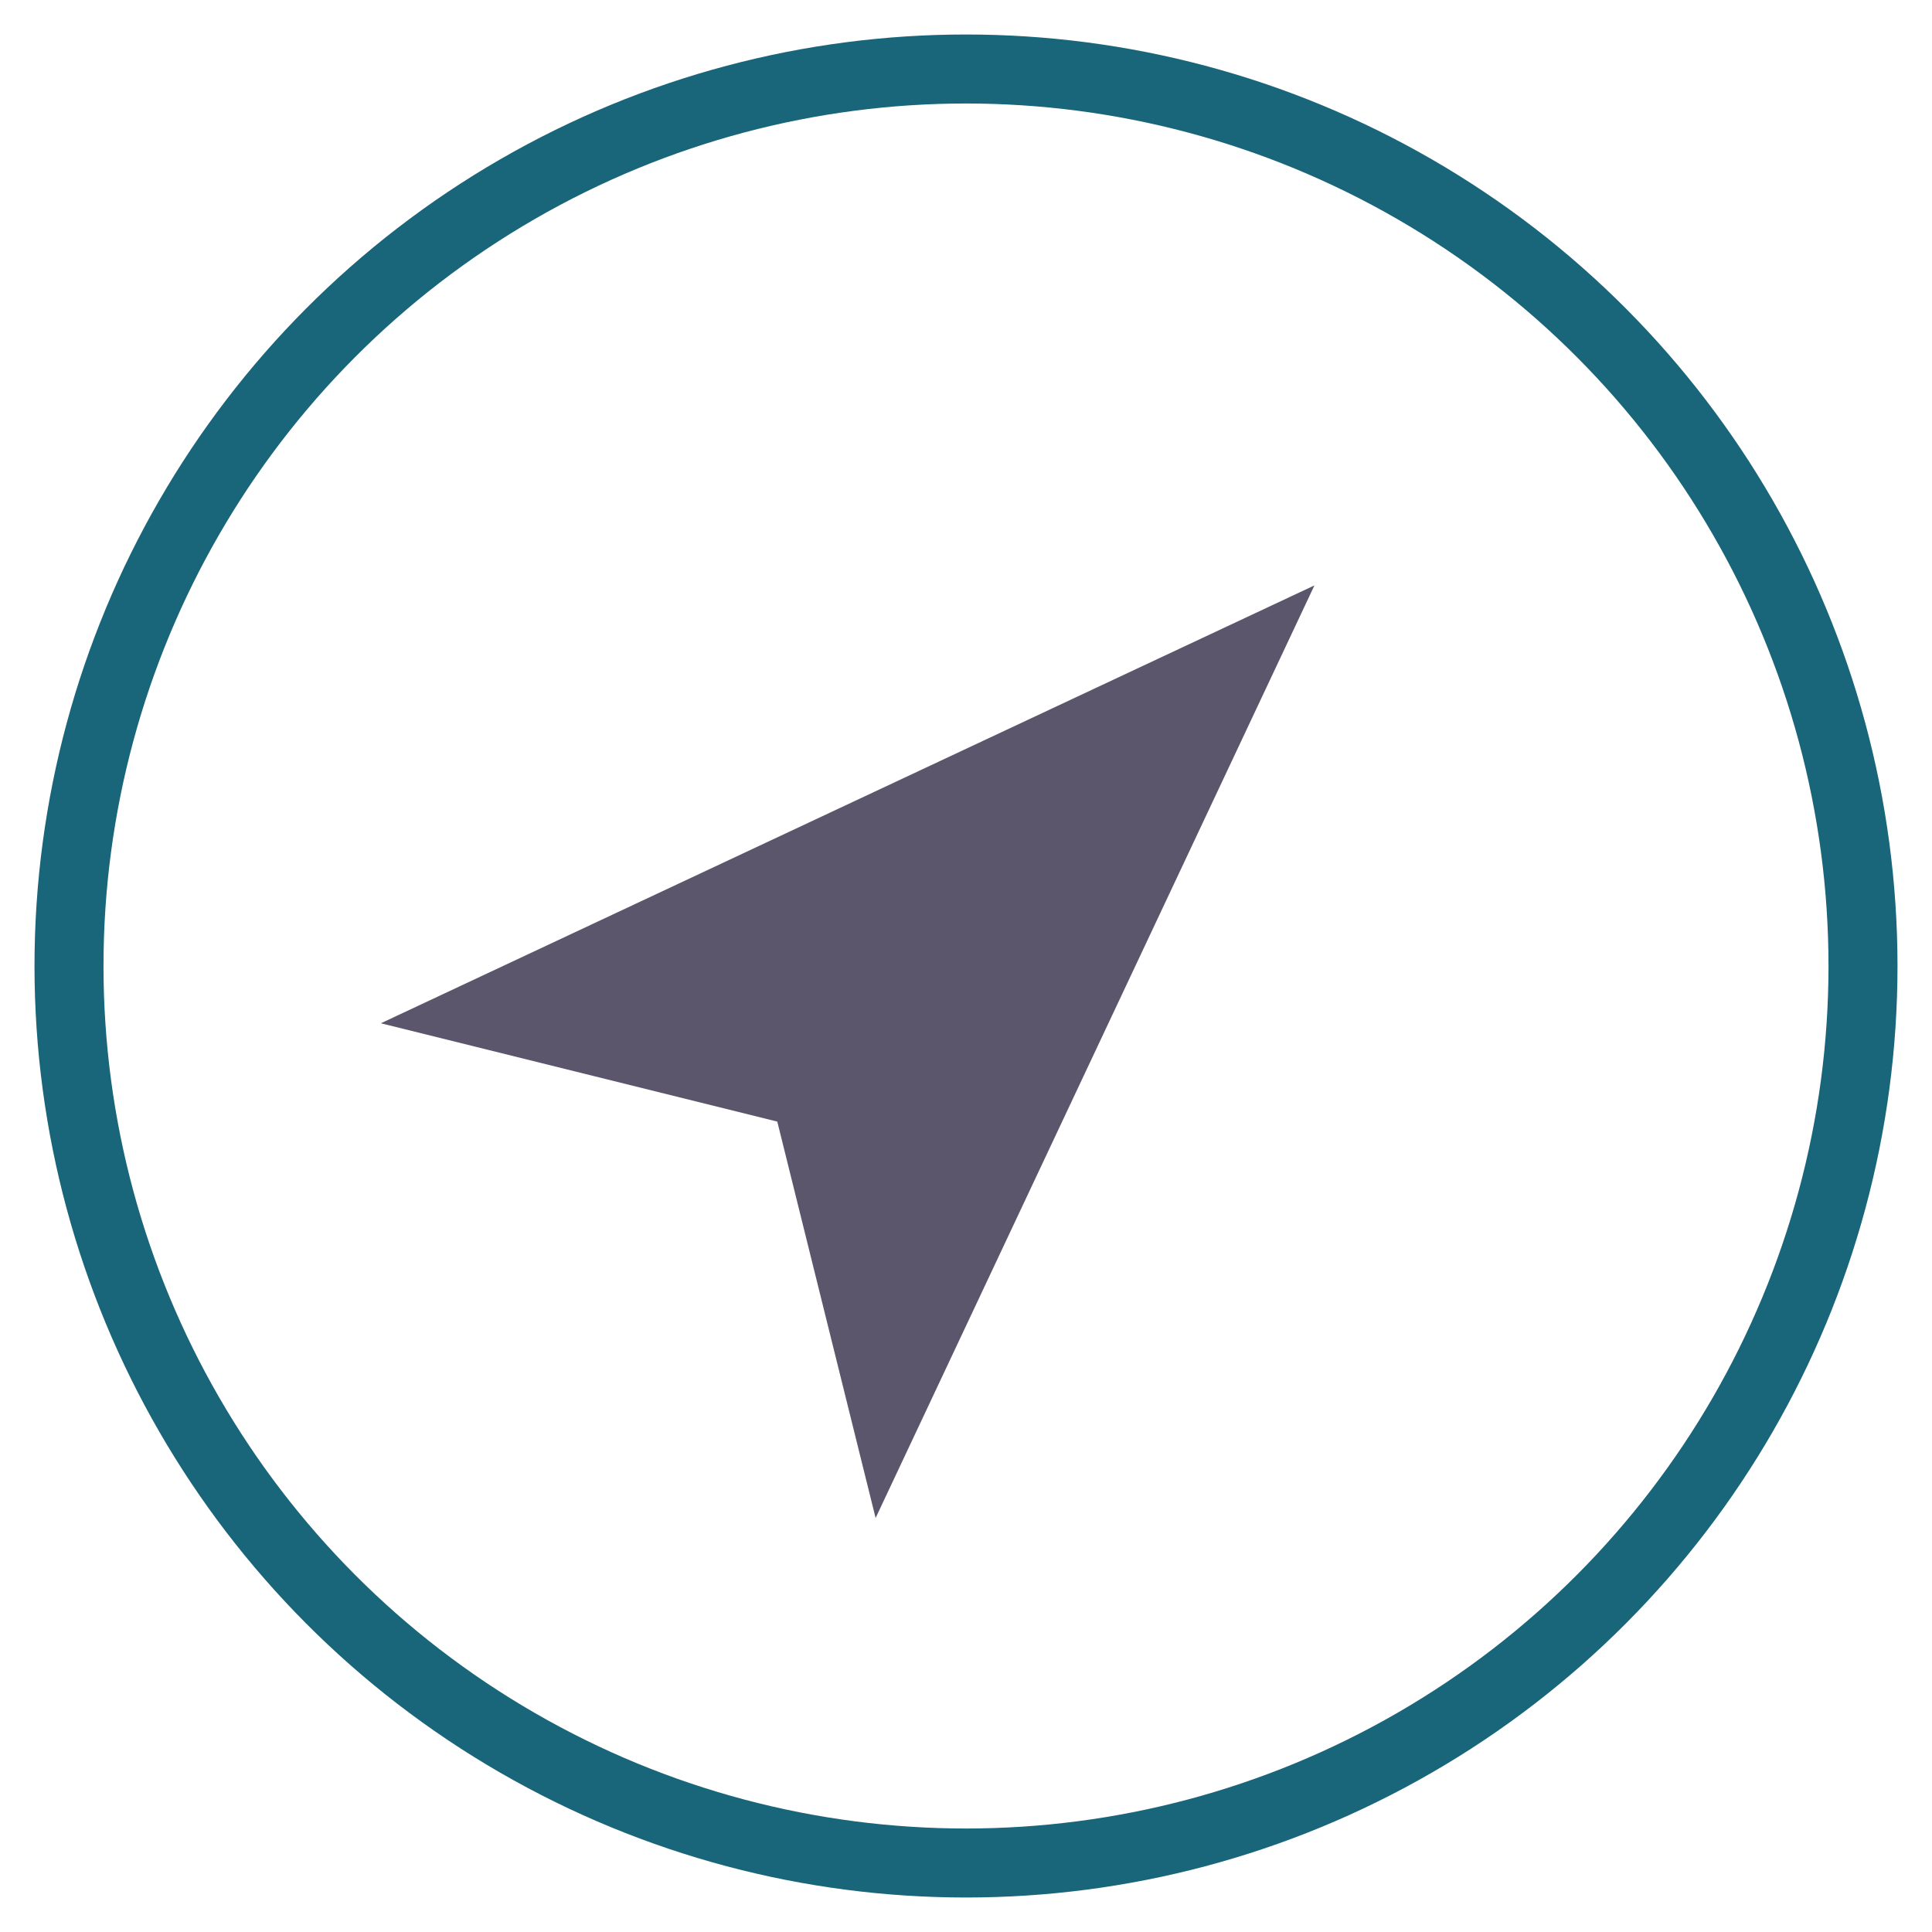 <?xml version="1.0" encoding="UTF-8" standalone="no"?>
<svg width="28px" height="28px" viewBox="0 0 28 28" version="1.1" xmlns="http://www.w3.org/2000/svg" xmlns:xlink="http://www.w3.org/1999/xlink">
    <!-- Generator: Sketch 3.8.3 (29802) - http://www.bohemiancoding.com/sketch -->
    <title>admin_locale</title>
    <desc>Created with Sketch.</desc>
    <defs></defs>
    <g id="Page-1" stroke="none" stroke-width="1" fill="none" fill-rule="evenodd">
        <g id="admin_locale">
            <circle id="Oval-7" stroke="#196579" cx="14" cy="14" r="13"></circle>
            <polygon id="Page-1" fill="#5C566C" points="12.69 22 11.265 16.255 5.52 14.83 19.05 8.484"></polygon>
        </g>
    </g>
</svg>